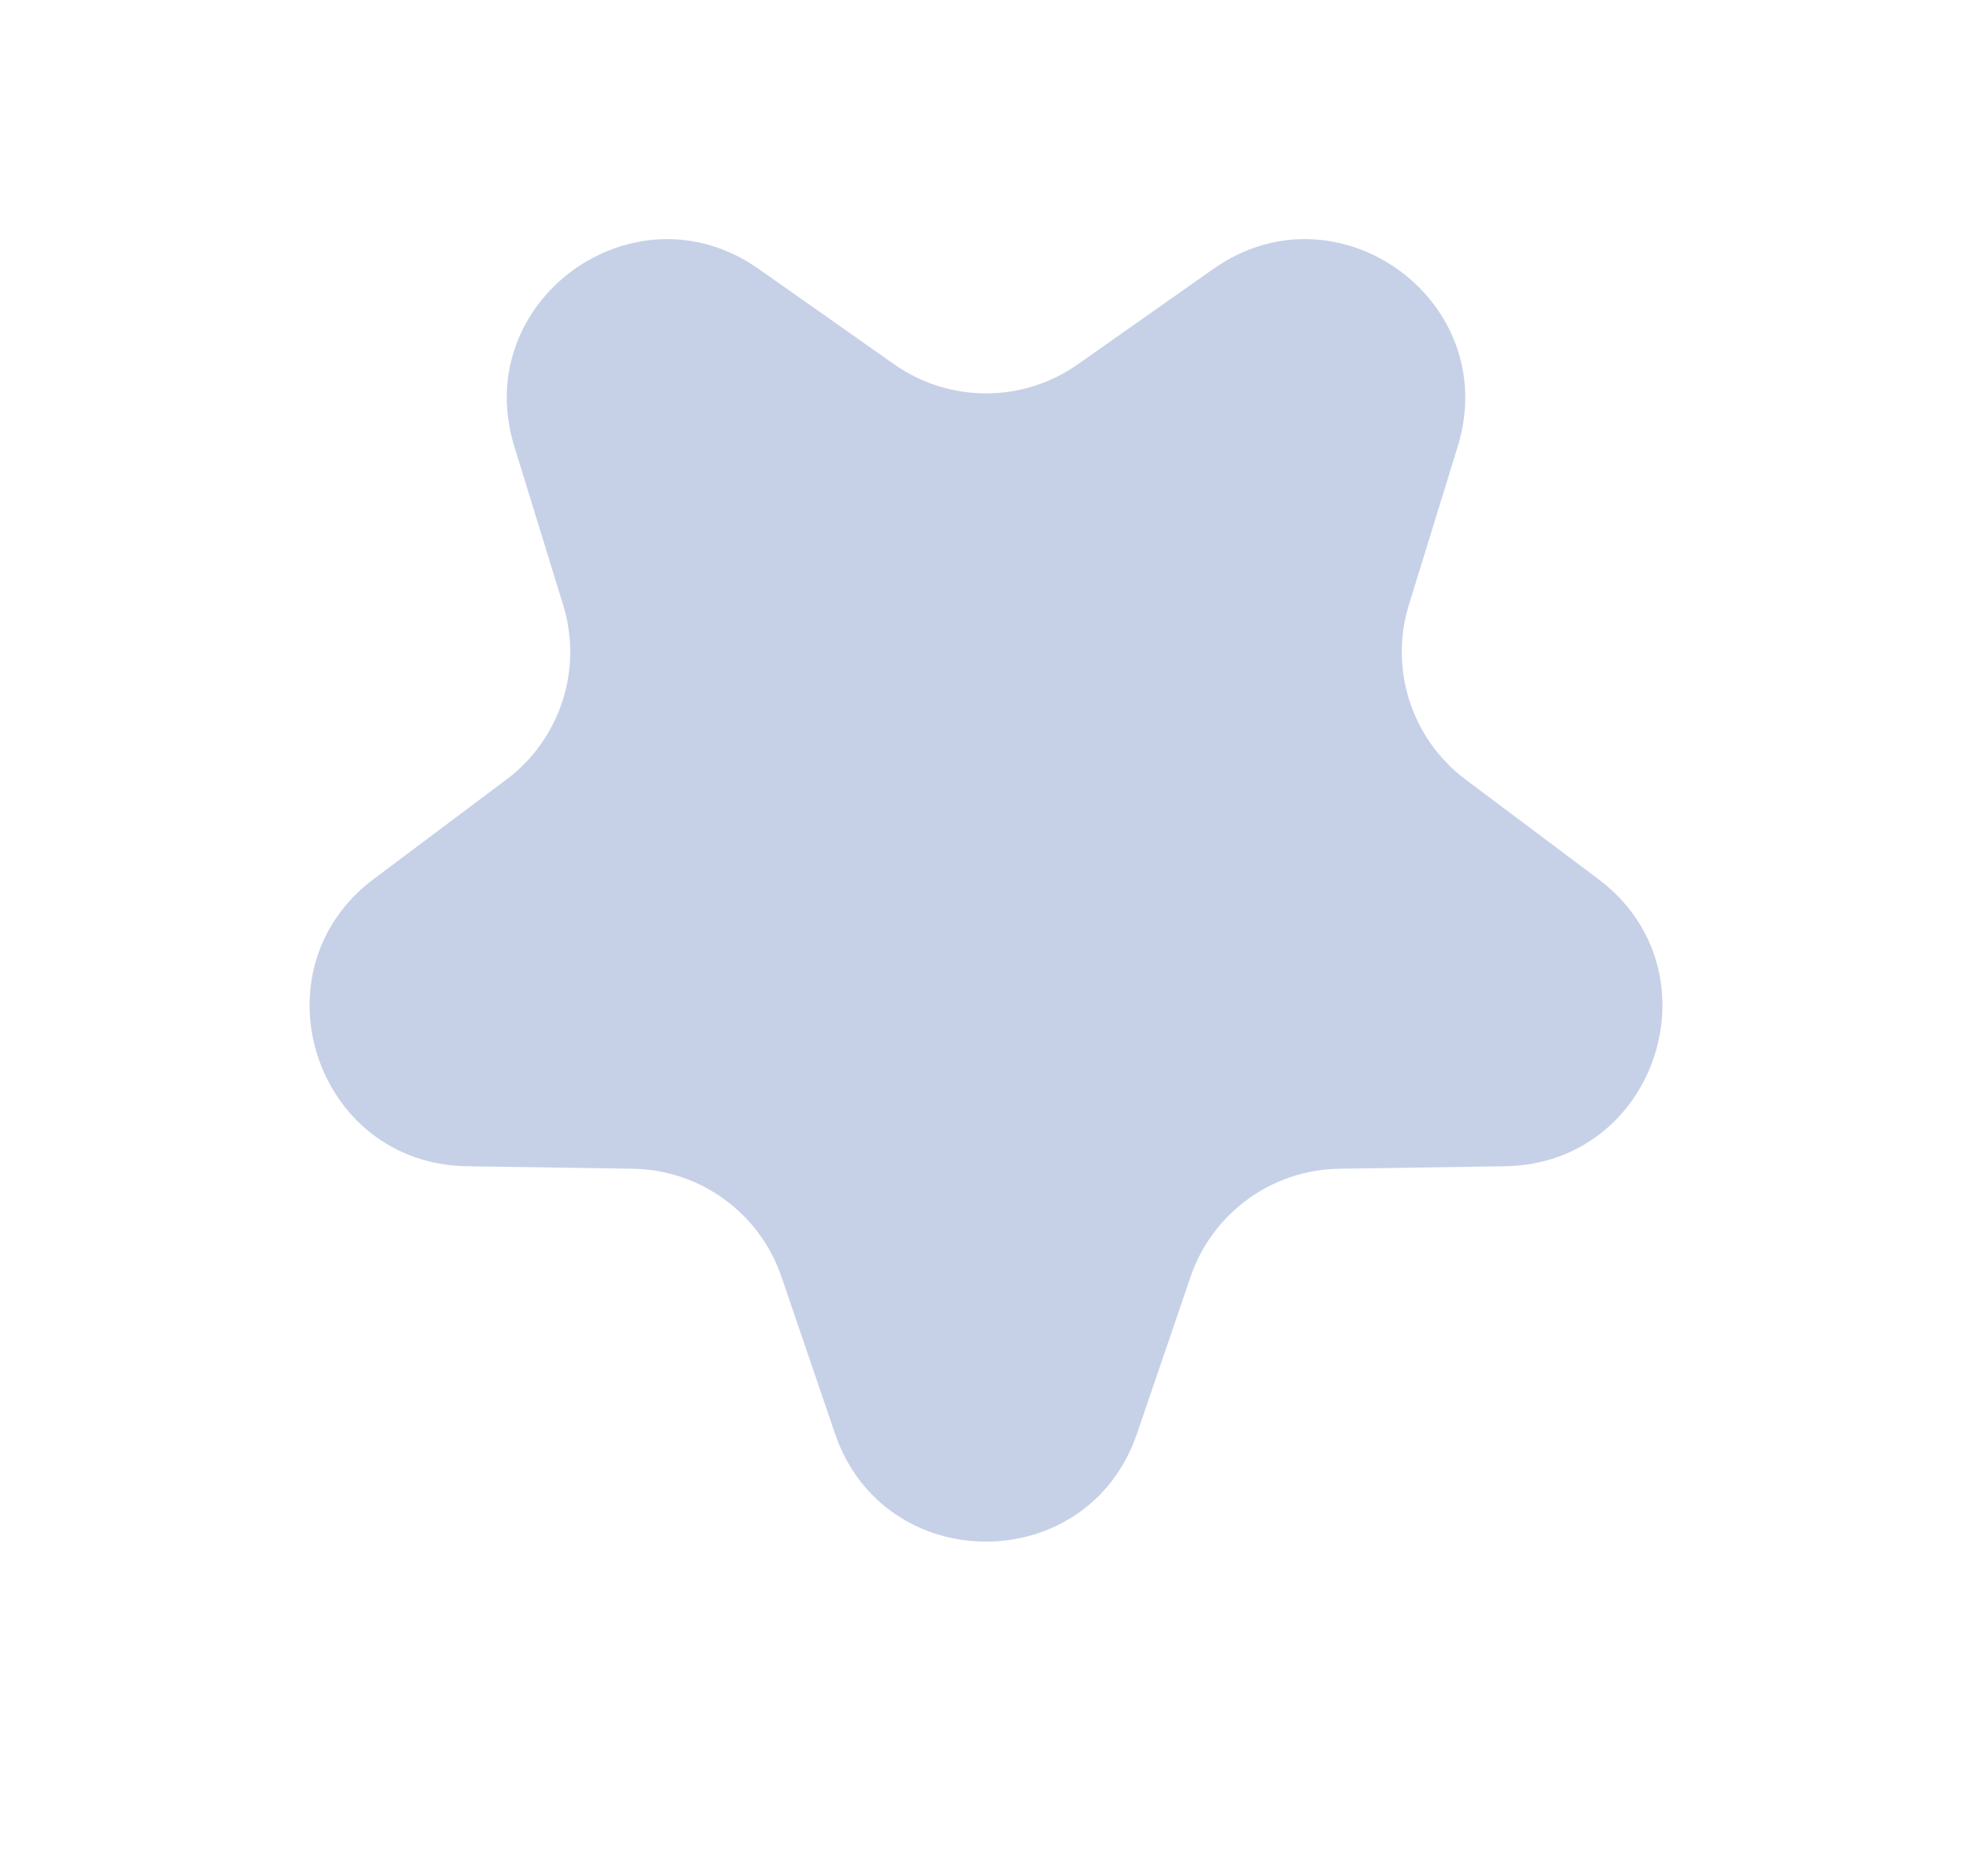 <?xml version="1.0" encoding="UTF-8" standalone="no"?>
<!DOCTYPE svg PUBLIC "-//W3C//DTD SVG 1.1//EN" "http://www.w3.org/Graphics/SVG/1.1/DTD/svg11.dtd">
<!-- Created with Vectornator (http://vectornator.io/) -->
<svg height="100%" stroke-miterlimit="10" style="fill-rule:nonzero;clip-rule:evenodd;stroke-linecap:round;stroke-linejoin:round;" version="1.1" viewBox="1032.09 1420.42 410.43 390.342" width="100%" xml:space="preserve" xmlns="http://www.w3.org/2000/svg" xmlns:vectornator="http://vectornator.io" xmlns:xlink="http://www.w3.org/1999/xlink">
<defs/>
<clipPath id="ArtboardFrame">
<rect height="390.342" width="410.43" x="1032.09" y="1420.42"/>
</clipPath>
<g clip-path="url(#ArtboardFrame)" id="Layer" vectornator:layerName="Layer">
<path d="M1268.73 1718.77C1258.5 1748.73 1216.12 1748.73 1205.88 1718.77L1194.73 1686.11C1190.19 1672.84 1177.82 1663.85 1163.8 1663.64L1129.29 1663.12C1097.63 1662.65 1084.54 1622.34 1109.87 1603.35L1137.48 1582.65C1148.7 1574.24 1153.43 1559.69 1149.29 1546.29L1139.13 1513.31C1129.79 1483.06 1164.08 1458.15 1189.97 1476.37L1218.19 1496.23C1229.66 1504.3 1244.96 1504.3 1256.42 1496.23L1284.64 1476.37C1310.53 1458.15 1344.82 1483.06 1335.49 1513.31L1325.32 1546.29C1321.19 1559.69 1325.91 1574.24 1337.13 1582.65L1364.74 1603.35C1390.08 1622.34 1376.98 1662.65 1345.32 1663.12L1310.82 1663.64C1296.8 1663.85 1284.42 1672.84 1279.89 1686.11L1268.73 1718.77Z" fill="#c6d1e8" fill-rule="nonzero" opacity="1" stroke="none" vectornator:layerName="Étoile 1"/>
</g>
</svg>
